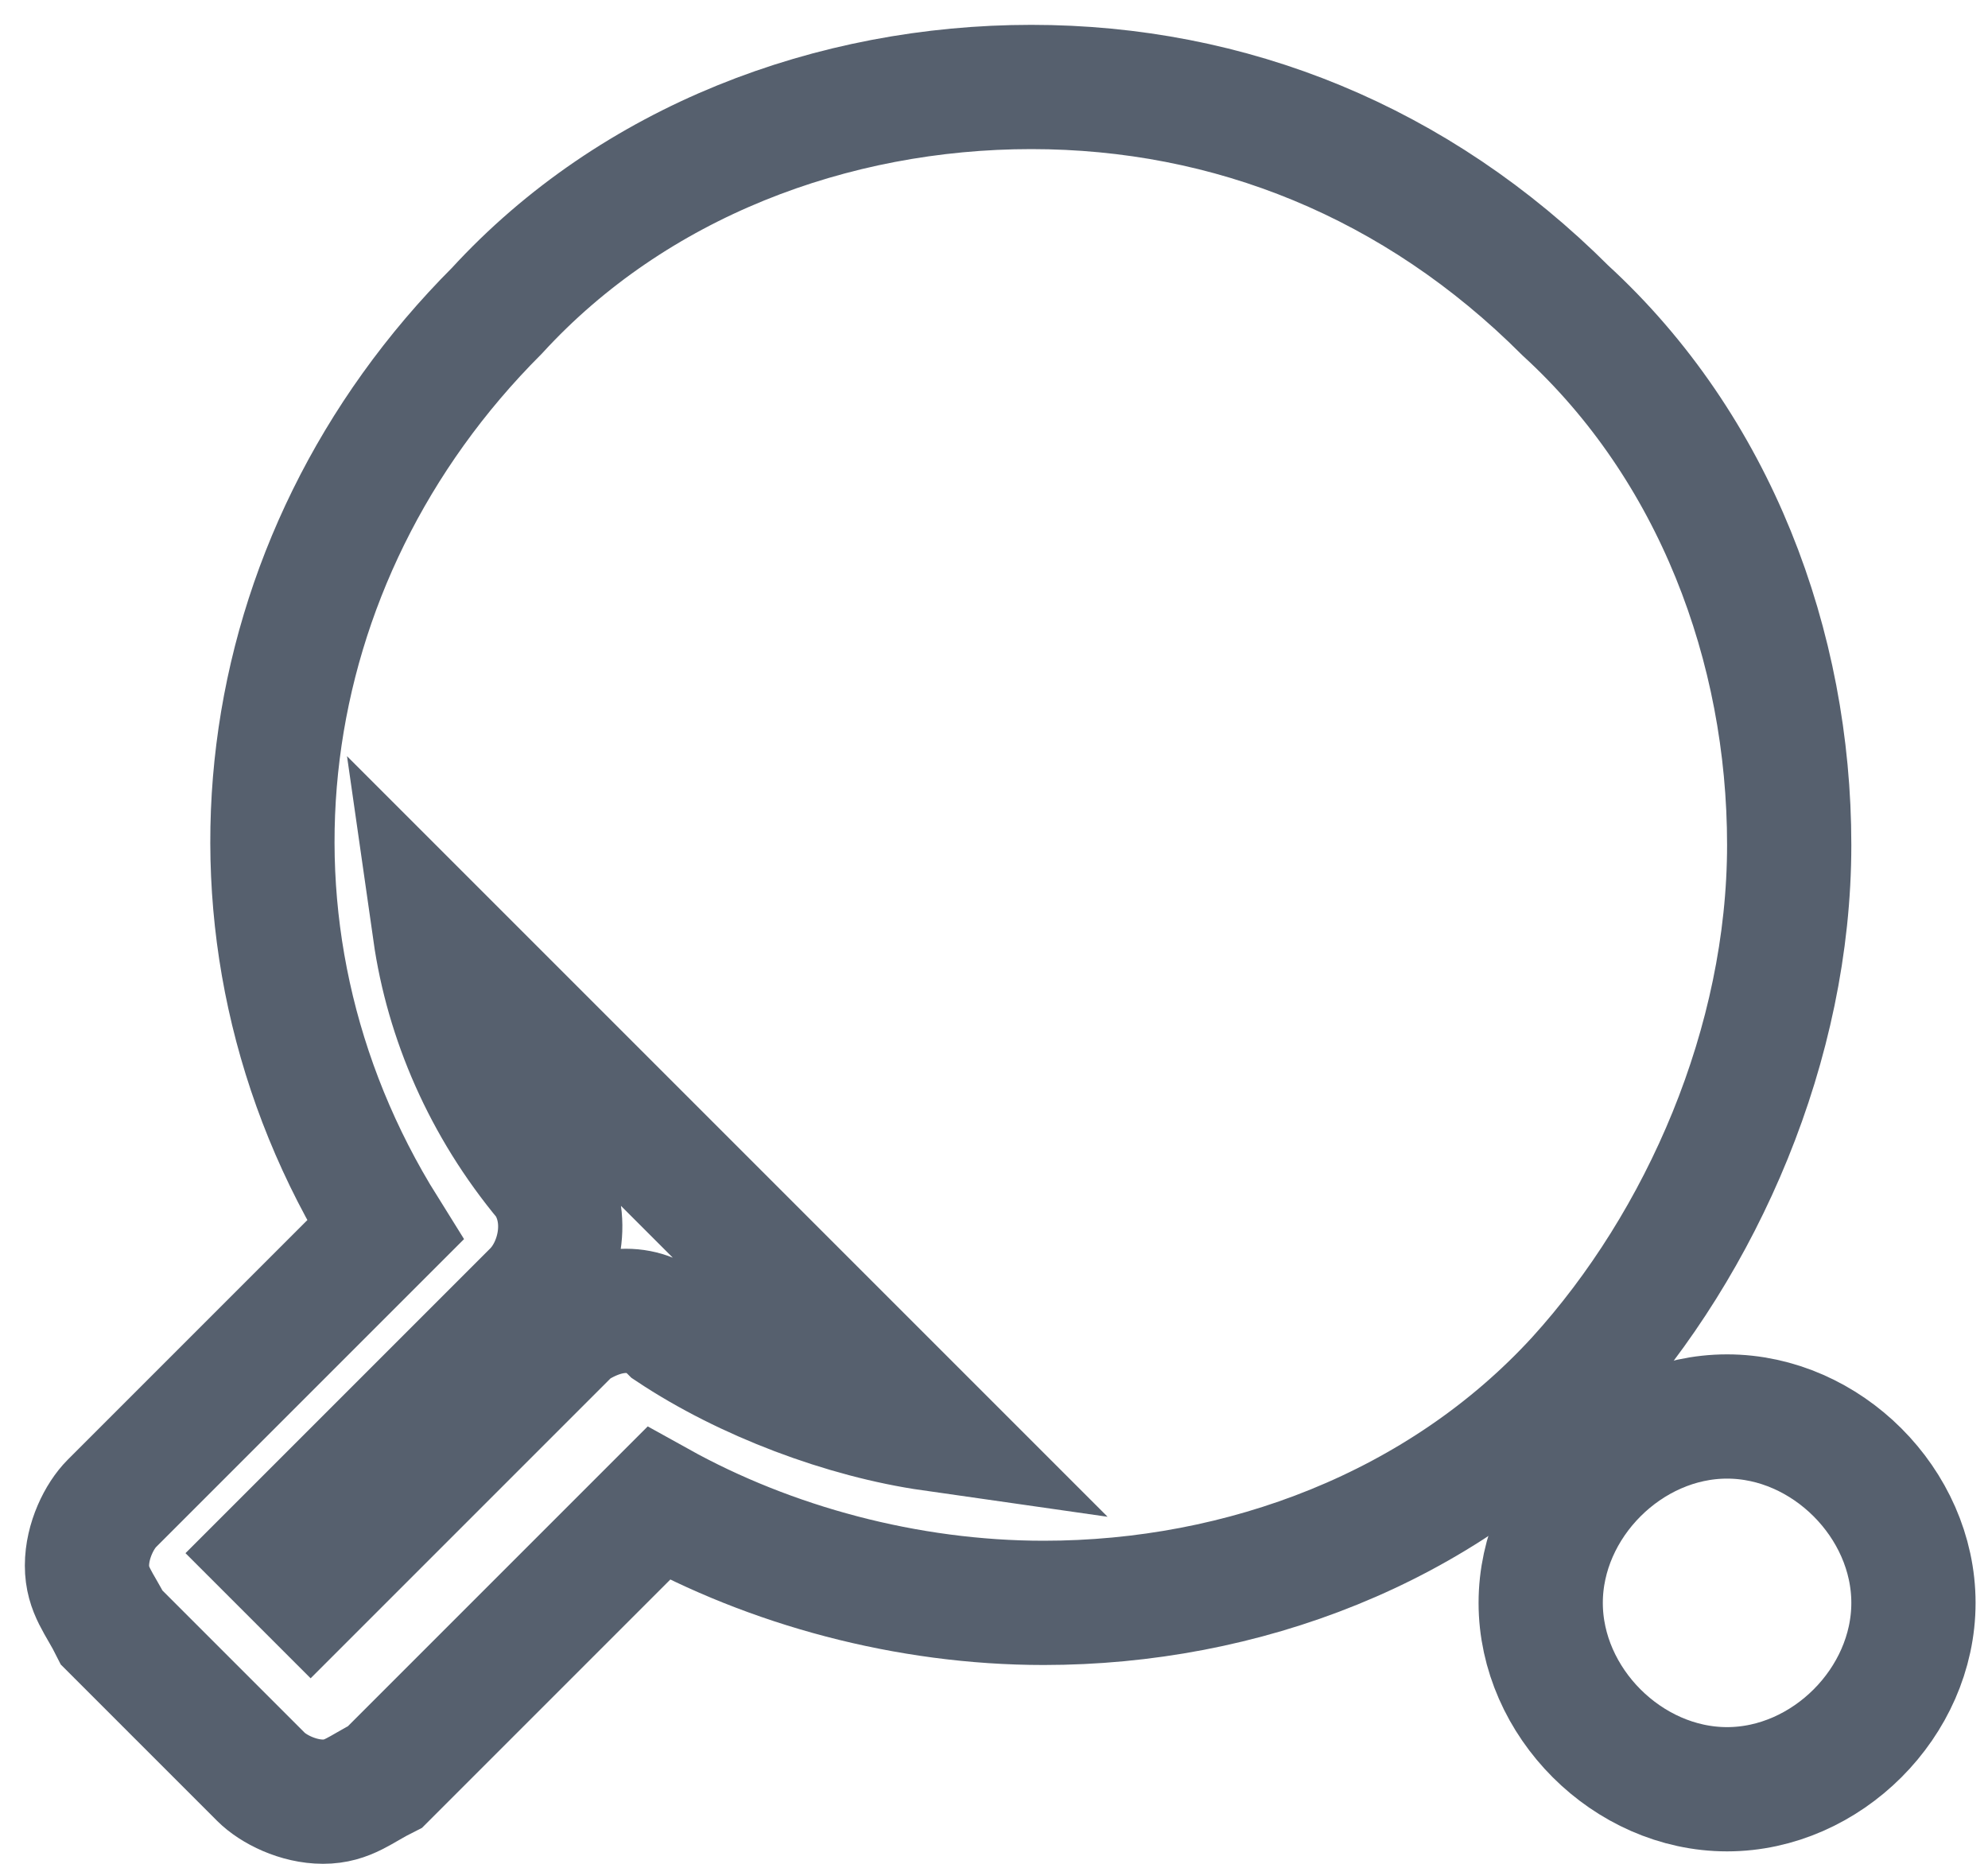 <?xml version="1.0" encoding="utf-8"?>
<!-- Generator: Adobe Illustrator 19.0.0, SVG Export Plug-In . SVG Version: 6.00 Build 0)  -->
<svg version="1.1" id="Слой_1" xmlns="http://www.w3.org/2000/svg" xmlns:xlink="http://www.w3.org/1999/xlink" x="0px" y="0px"
	 viewBox="0 0 16 15" style="enable-background:new 0 0 16 15;" xml:space="preserve">
<style type="text/css">
	.st0{fill:none;stroke:#56606E;stroke-miterlimit:10;}
</style>
<g>
	<g>
		<path class="st0" d="M14.4,6.8c0-1.6-0.6-3.2-1.8-4.3c-1.2-1.2-2.7-1.8-4.3-1.8c-1.6,0-3.2,0.6-4.3,1.8c-2,2-2.4,5-0.9,7.4
			l-2.2,2.2c-0.1,0.1-0.2,0.3-0.2,0.5c0,0.2,0.1,0.3,0.2,0.5l1.2,1.2c0.1,0.1,0.3,0.2,0.5,0.2c0.2,0,0.3-0.1,0.5-0.2l2.2-2.2
			c0.9,0.5,2,0.8,3.1,0.8h0c1.6,0,3.2-0.6,4.3-1.8C13.7,10,14.4,8.4,14.4,6.8z M4.6,10.7l-2.1,2.1l-0.3-0.3l2.1-2.1
			c0.2-0.2,0.3-0.6,0.1-0.9C3.9,8.9,3.6,8.2,3.5,7.5l4,4c-0.7-0.1-1.5-0.4-2.1-0.8C5.2,10.5,4.9,10.5,4.6,10.7z"/>
		<path class="st0" d="M13.9,11.4c-0.8,0-1.5,0.7-1.5,1.5c0,0.8,0.7,1.5,1.5,1.5c0.8,0,1.5-0.7,1.5-1.5
			C15.4,12.1,14.7,11.4,13.9,11.4z"/>
	</g>
</g>
</svg>
